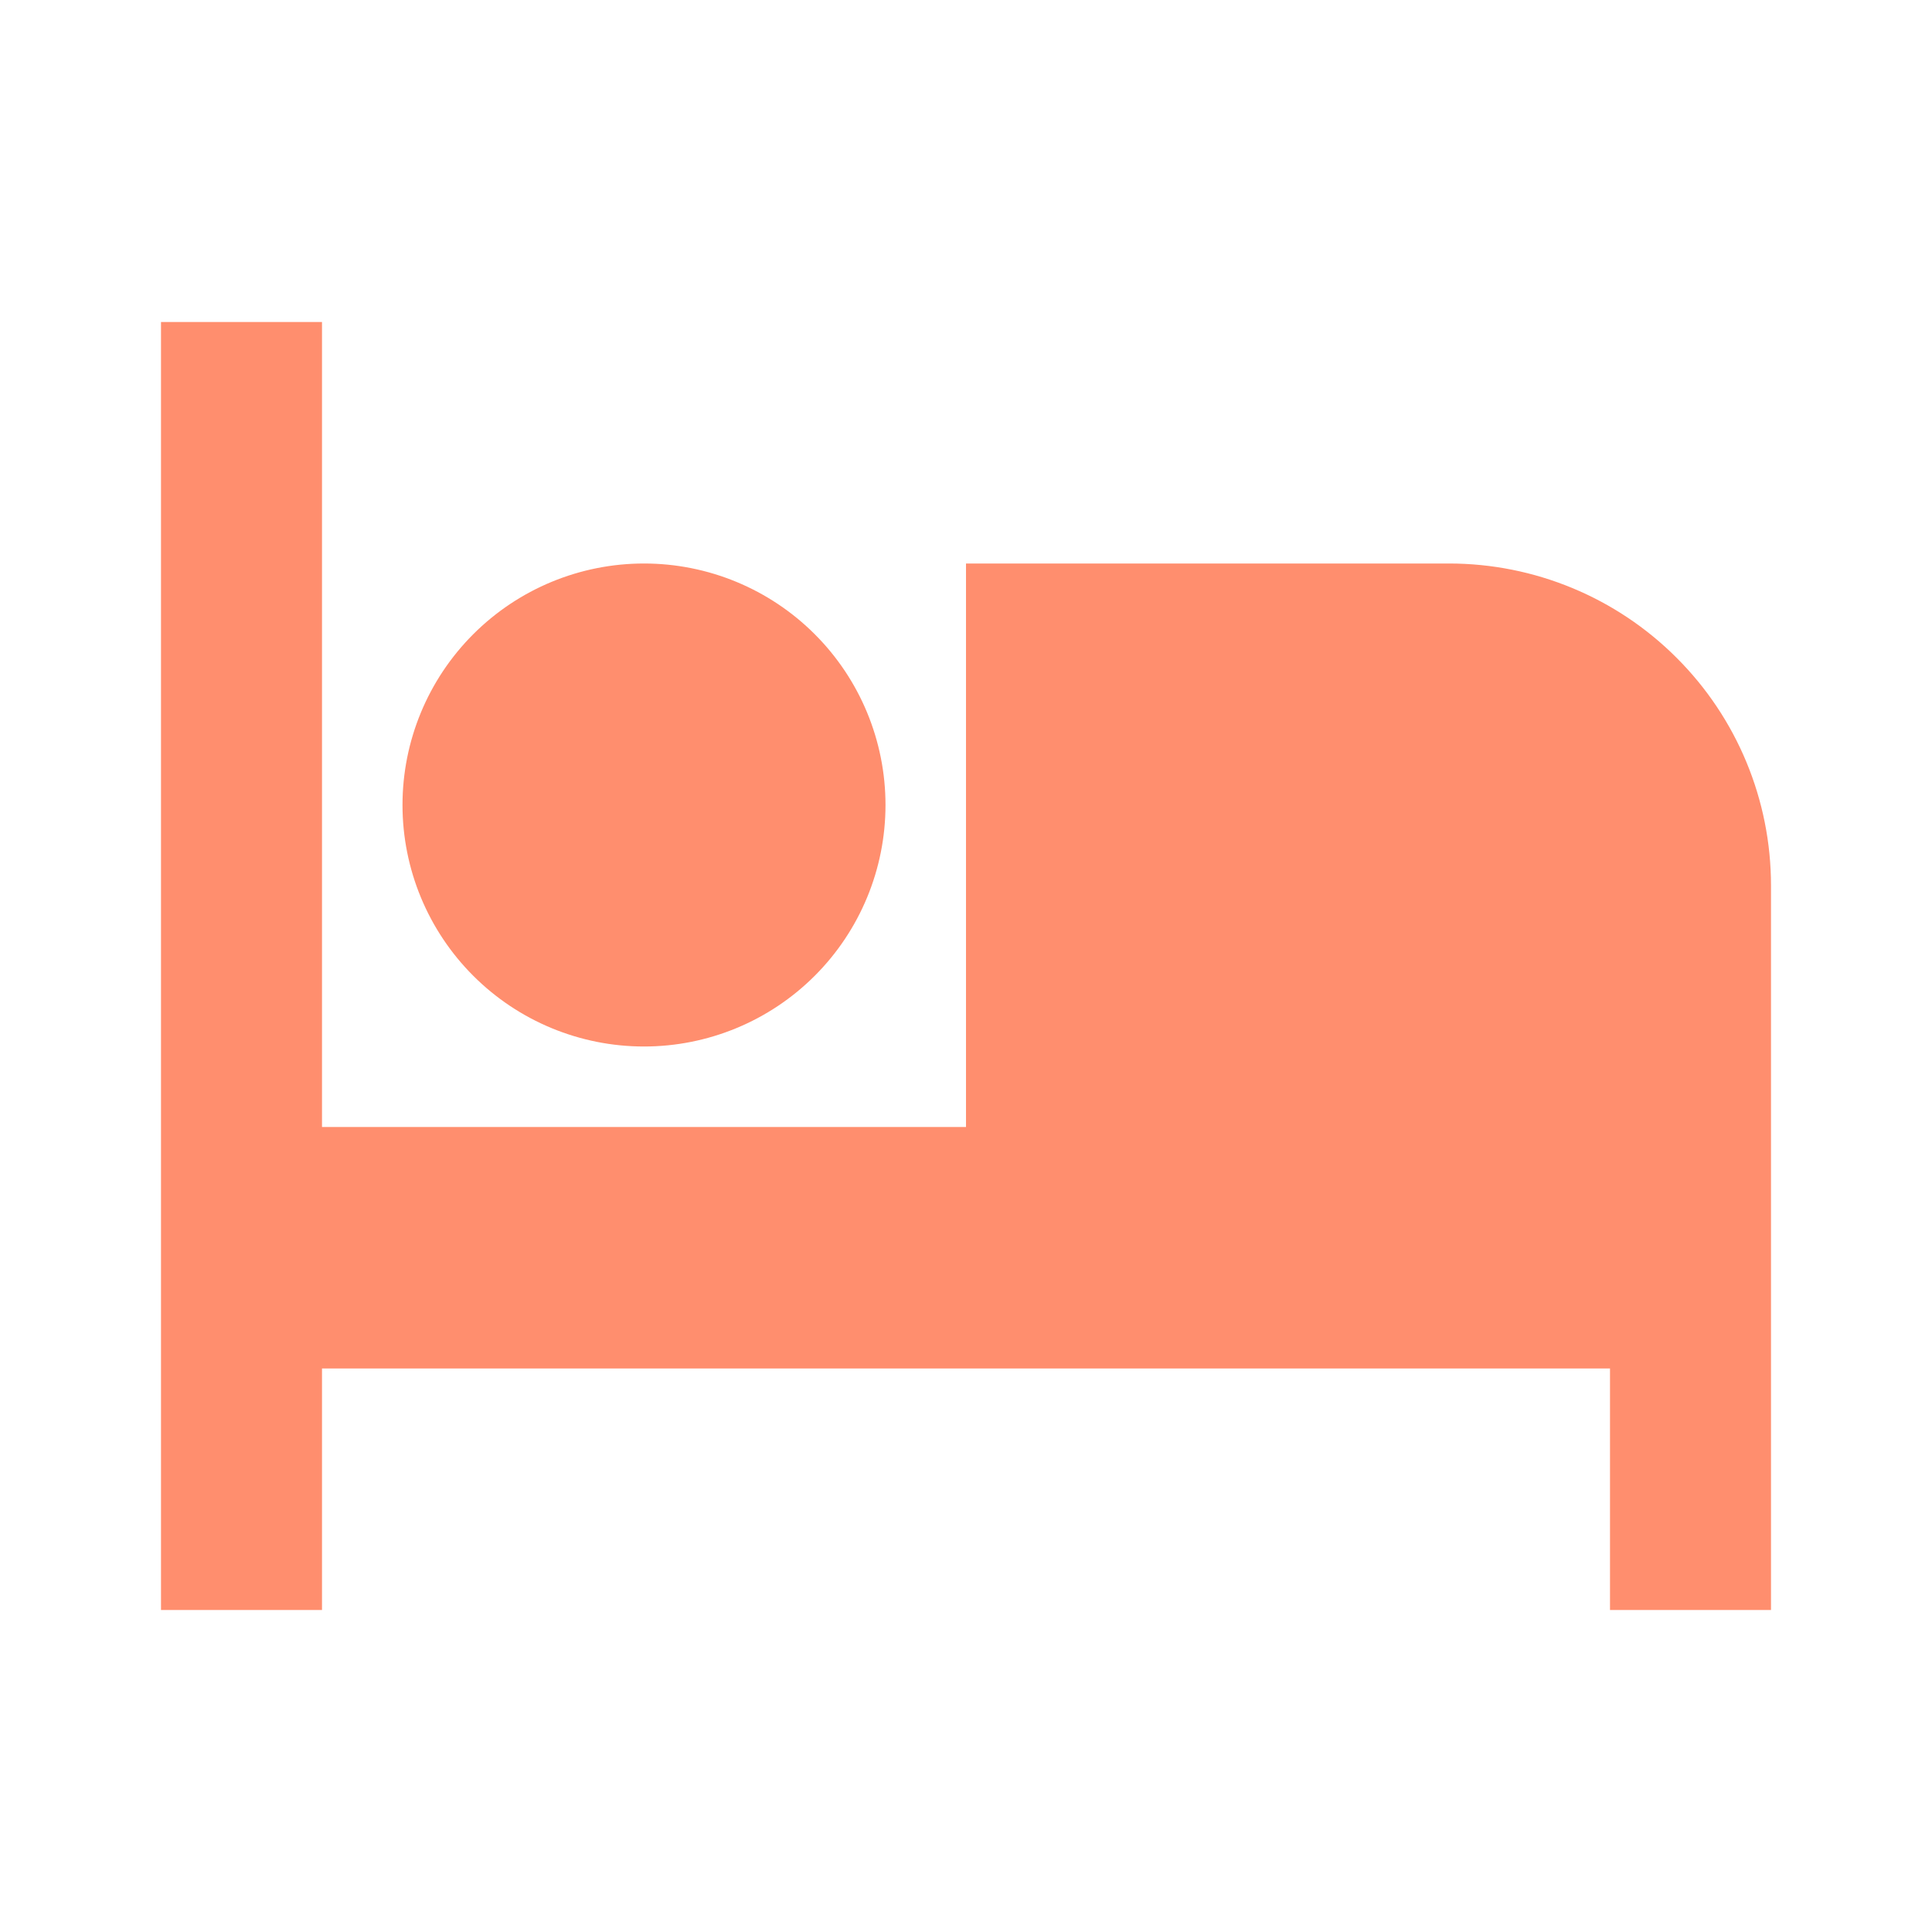 <svg width="18" height="18" viewBox="0 0 18 18" fill="none" xmlns="http://www.w3.org/2000/svg">
<g clip-path="url(#clip0_41_6132)">
<path d="M16.5 8.25V15H15V12.75H3V15H1.5V3H3V10.5H9V5.25H13.5C14.296 5.25 15.059 5.566 15.621 6.129C16.184 6.691 16.5 7.454 16.5 8.25ZM6 9.75C5.403 9.75 4.831 9.513 4.409 9.091C3.987 8.669 3.75 8.097 3.75 7.5C3.75 6.903 3.987 6.331 4.409 5.909C4.831 5.487 5.403 5.25 6 5.25C6.597 5.25 7.169 5.487 7.591 5.909C8.013 6.331 8.25 6.903 8.25 7.5C8.25 8.097 8.013 8.669 7.591 9.091C7.169 9.513 6.597 9.75 6 9.75Z" fill="#FF8E6E"/>
</g>
<defs>
<clipPath id="clip0_41_6132">
<rect width="18" height="18" fill="white"/>
</clipPath>
</defs>
</svg>
